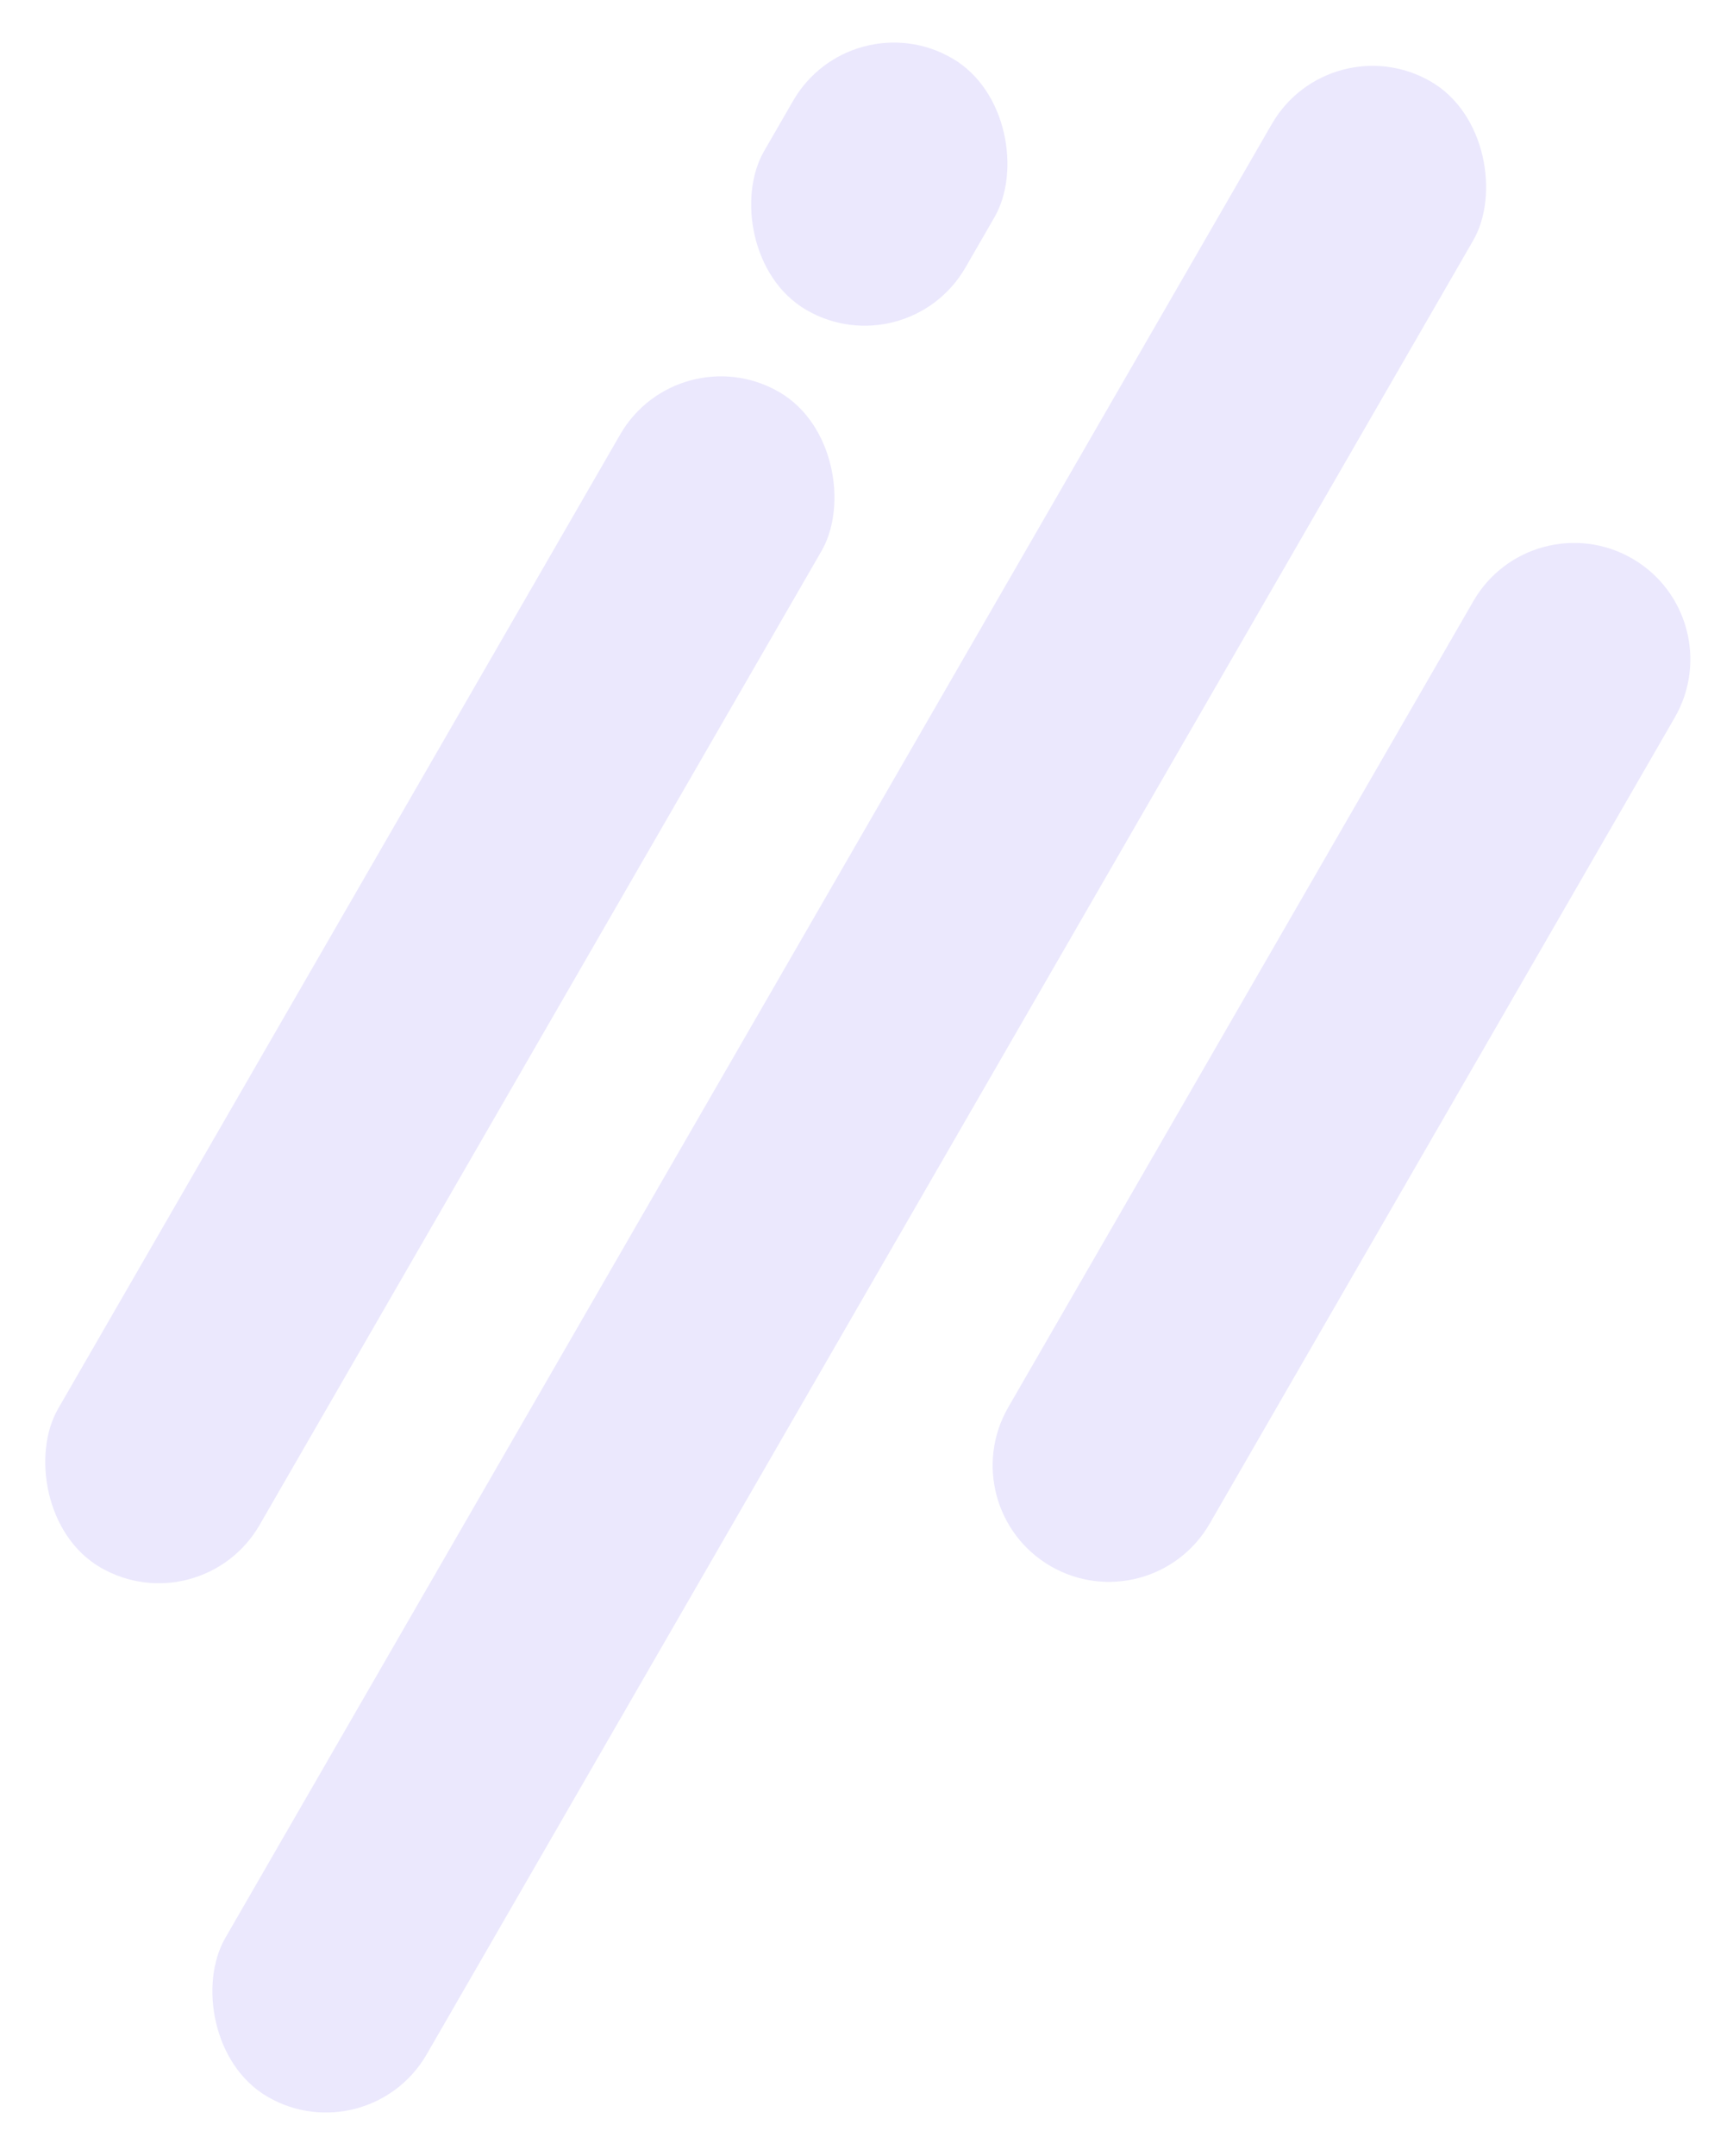<svg width="732" height="910" viewBox="0 0 732 910" fill="none" xmlns="http://www.w3.org/2000/svg">
<rect x="286.507" y="140.876" width="98.231" height="573.013" rx="49.115" transform="rotate(30 286.507 140.876)" fill="#EBE8FD"/>
<rect x="359.566" width="98.231" height="122.789" rx="49.115" transform="rotate(30 359.566 0)" fill="#EBE8FD"/>
<rect x="561.758" y="9.823" width="98.231" height="982.309" rx="49.115" transform="rotate(30 561.758 9.823)" fill="#EBE8FD"/>
<path d="M622.333 253.732C635.896 230.24 665.934 222.191 689.426 235.754V235.754C712.917 249.317 720.966 279.355 707.403 302.847L510.942 643.129C497.379 666.62 467.34 674.669 443.849 661.106V661.106C420.357 647.543 412.308 617.505 425.871 594.013L622.333 253.732Z" fill="#EBE8FD"/>
</svg>
